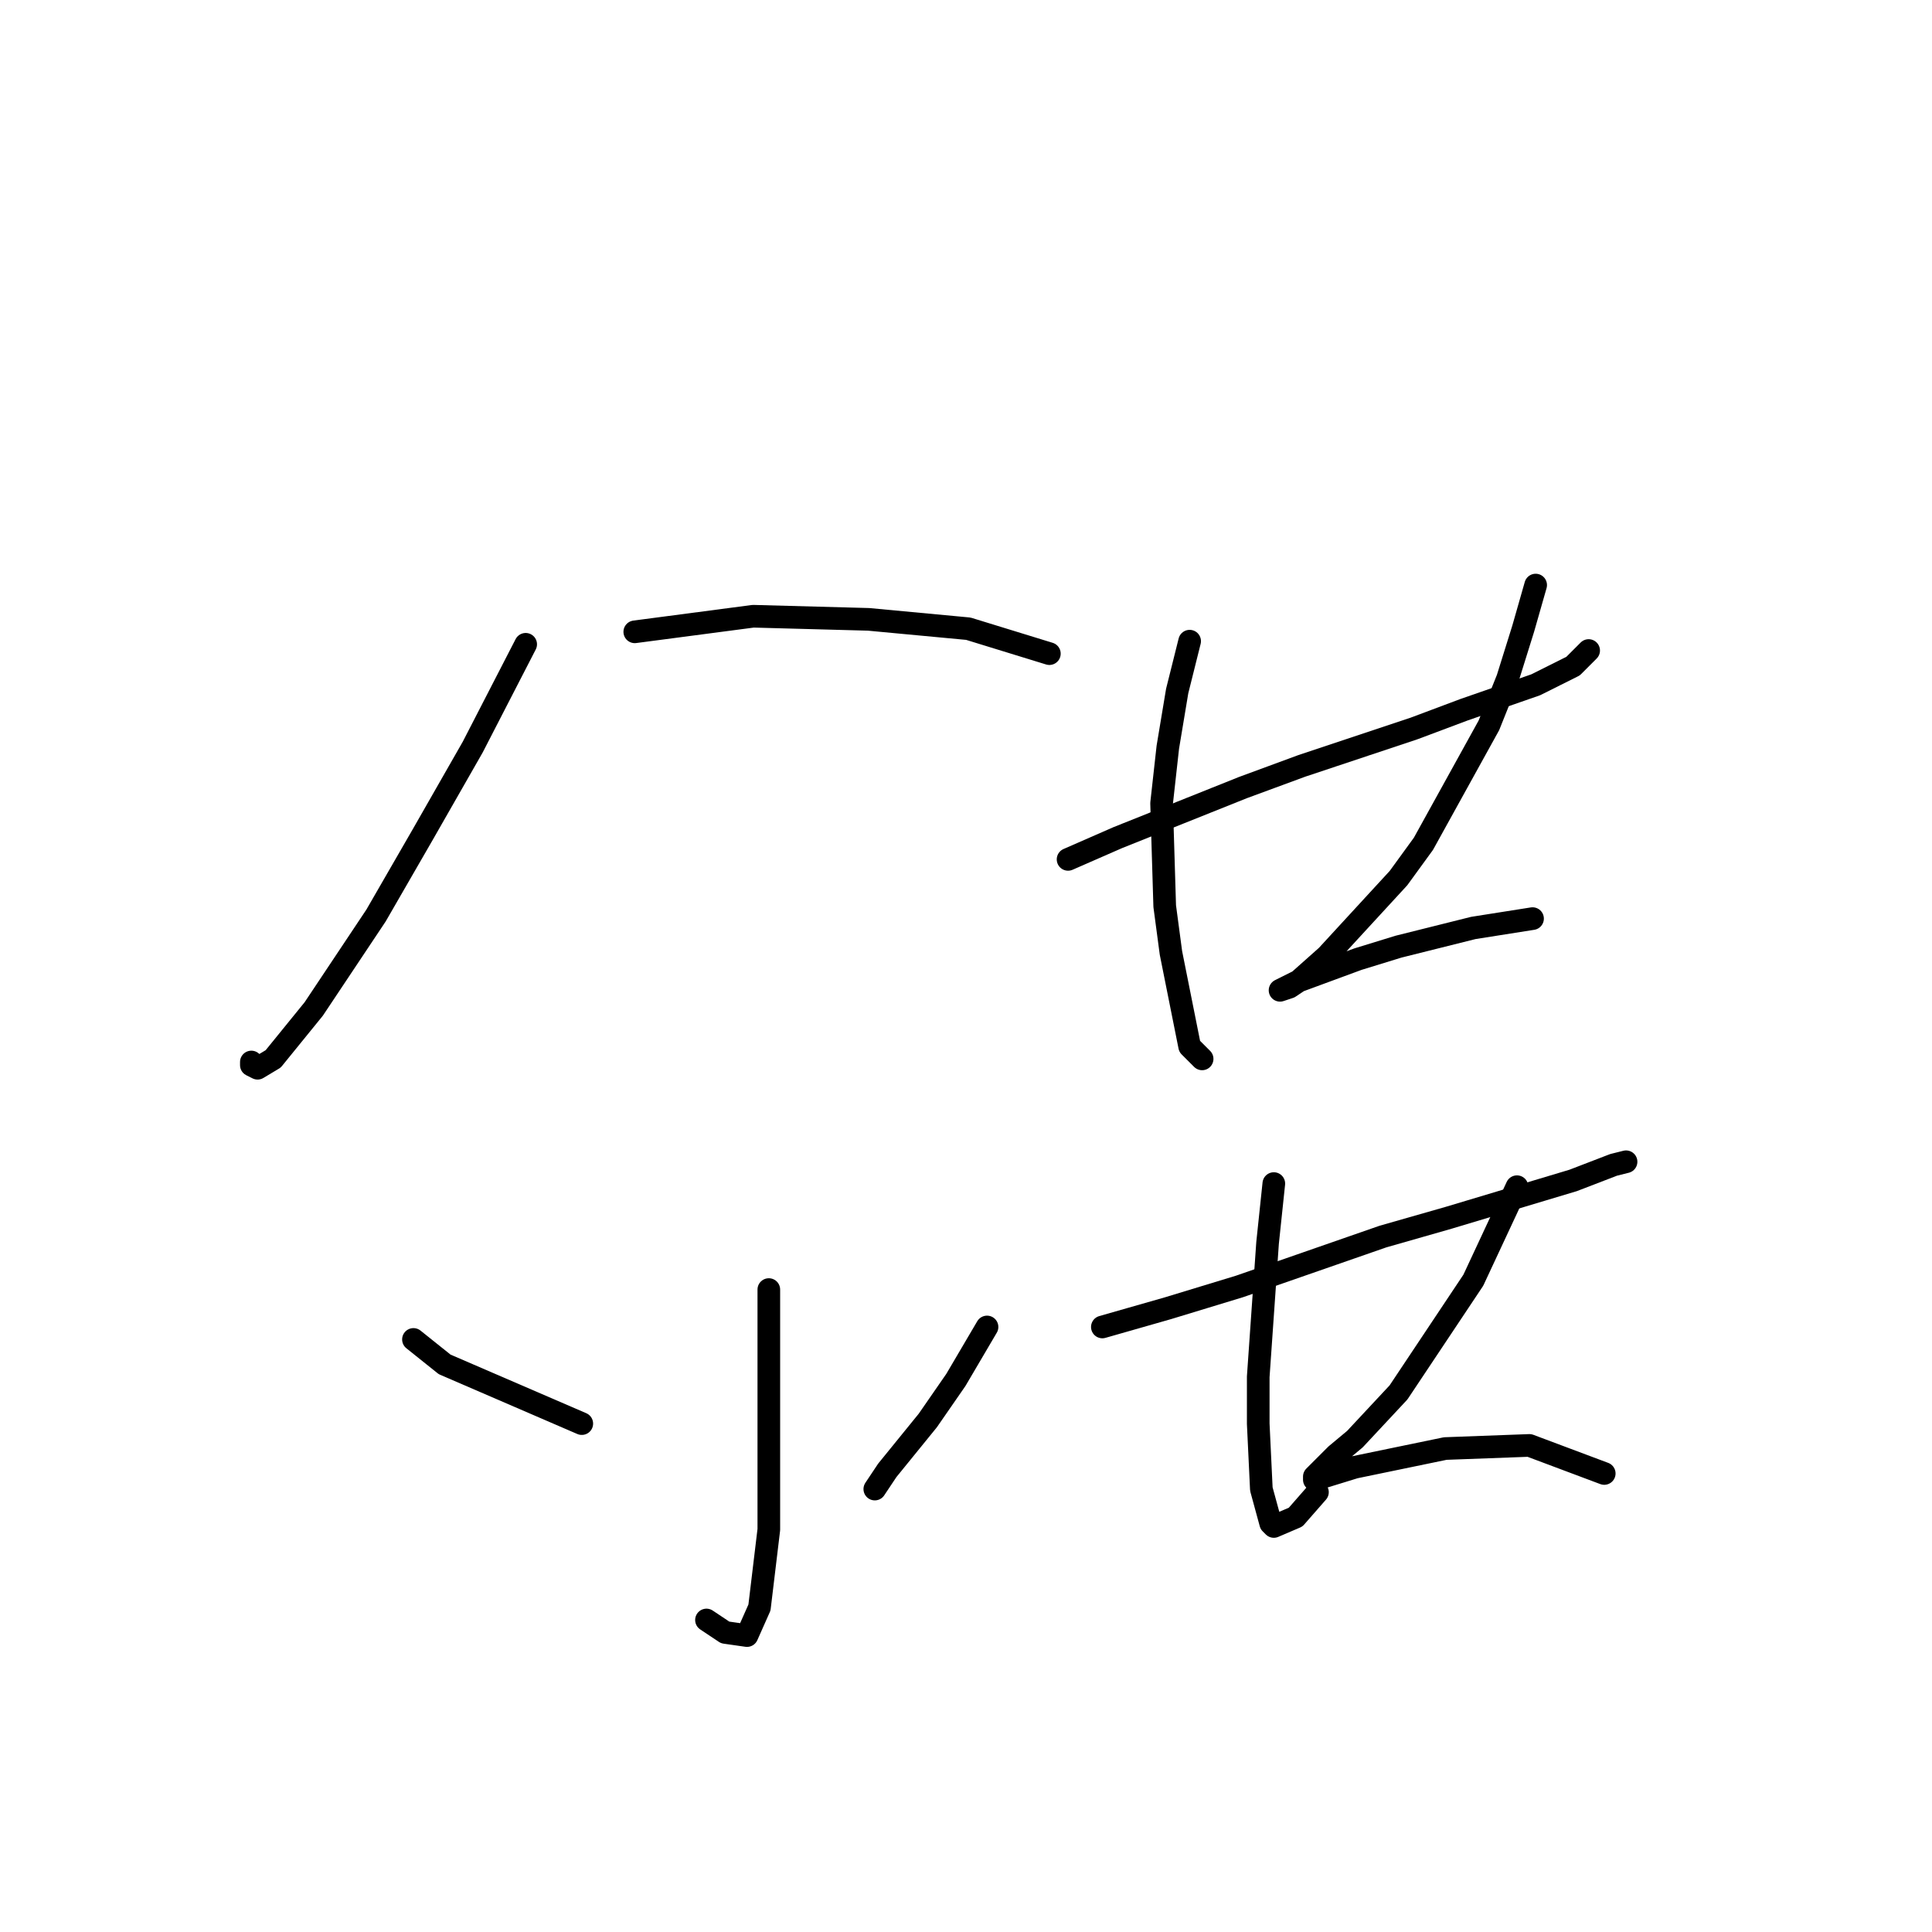 <?xml version="1.0" standalone="no"?>
    <svg width="256" height="256" xmlns="http://www.w3.org/2000/svg" version="1.1">
    <polyline stroke="black" stroke-width="3" stroke-linecap="round" fill="transparent" stroke-linejoin="round" points="69.655 85.372 62.633 99.003 56.024 110.568 49.828 121.308 41.567 133.699 36.198 140.308 34.132 141.547 33.306 141.134 33.306 140.721 33.306 140.721 " />
        <polyline stroke="black" stroke-width="3" stroke-linecap="round" fill="transparent" stroke-linejoin="round" points="84.111 83.72 99.807 81.655 115.09 82.068 128.308 83.307 139.047 86.611 139.047 86.611 " />
        <polyline stroke="black" stroke-width="3" stroke-linecap="round" fill="transparent" stroke-linejoin="round" points="101.873 170.874 101.873 202.678 100.633 213.005 98.981 216.722 96.09 216.309 93.612 214.657 93.612 214.657 " />
        <polyline stroke="black" stroke-width="3" stroke-linecap="round" fill="transparent" stroke-linejoin="round" points="54.785 177.482 58.915 180.787 77.09 188.635 77.09 188.635 " />
        <polyline stroke="black" stroke-width="3" stroke-linecap="round" fill="transparent" stroke-linejoin="round" points="130.786 175.83 126.656 182.852 122.938 188.222 117.569 194.83 115.916 197.309 115.916 197.309 " />
        <polyline stroke="black" stroke-width="3" stroke-linecap="round" fill="transparent" stroke-linejoin="round" points="141.525 113.873 148.134 110.981 156.395 107.677 164.656 104.372 172.504 101.481 187.374 96.525 193.983 94.046 203.483 90.742 208.44 88.264 210.505 86.198 210.505 86.198 " />
        <polyline stroke="black" stroke-width="3" stroke-linecap="round" fill="transparent" stroke-linejoin="round" points="157.634 84.959 155.982 91.568 154.743 99.003 153.917 106.438 154.33 120.068 155.156 126.264 157.634 138.656 159.287 140.308 159.287 140.308 " />
        <polyline stroke="black" stroke-width="3" stroke-linecap="round" fill="transparent" stroke-linejoin="round" points="203.483 77.524 201.831 83.307 199.766 89.916 197.287 96.111 188.613 111.807 185.309 116.351 175.809 126.677 172.091 129.982 170.852 130.808 169.613 131.221 172.091 129.982 179.939 127.09 185.309 125.438 195.222 122.96 203.07 121.721 203.07 121.721 " />
        <polyline stroke="black" stroke-width="3" stroke-linecap="round" fill="transparent" stroke-linejoin="round" points="146.069 175.83 154.743 173.352 164.243 170.46 183.244 163.852 191.918 161.373 204.309 157.656 208.44 156.417 213.809 154.352 215.461 153.939 215.461 153.939 " />
        <polyline stroke="black" stroke-width="3" stroke-linecap="round" fill="transparent" stroke-linejoin="round" points="168.787 156.83 167.961 164.678 166.722 182.439 166.722 188.635 167.135 197.309 168.374 201.852 168.787 202.265 171.678 201.026 174.569 197.722 174.569 197.722 " />
        <polyline stroke="black" stroke-width="3" stroke-linecap="round" fill="transparent" stroke-linejoin="round" points="201.005 157.243 195.222 169.634 185.309 184.504 179.526 190.7 177.048 192.765 174.156 195.657 174.156 196.07 179.526 194.417 191.505 191.939 202.657 191.526 212.57 195.244 212.57 195.244 " />
        </svg>
